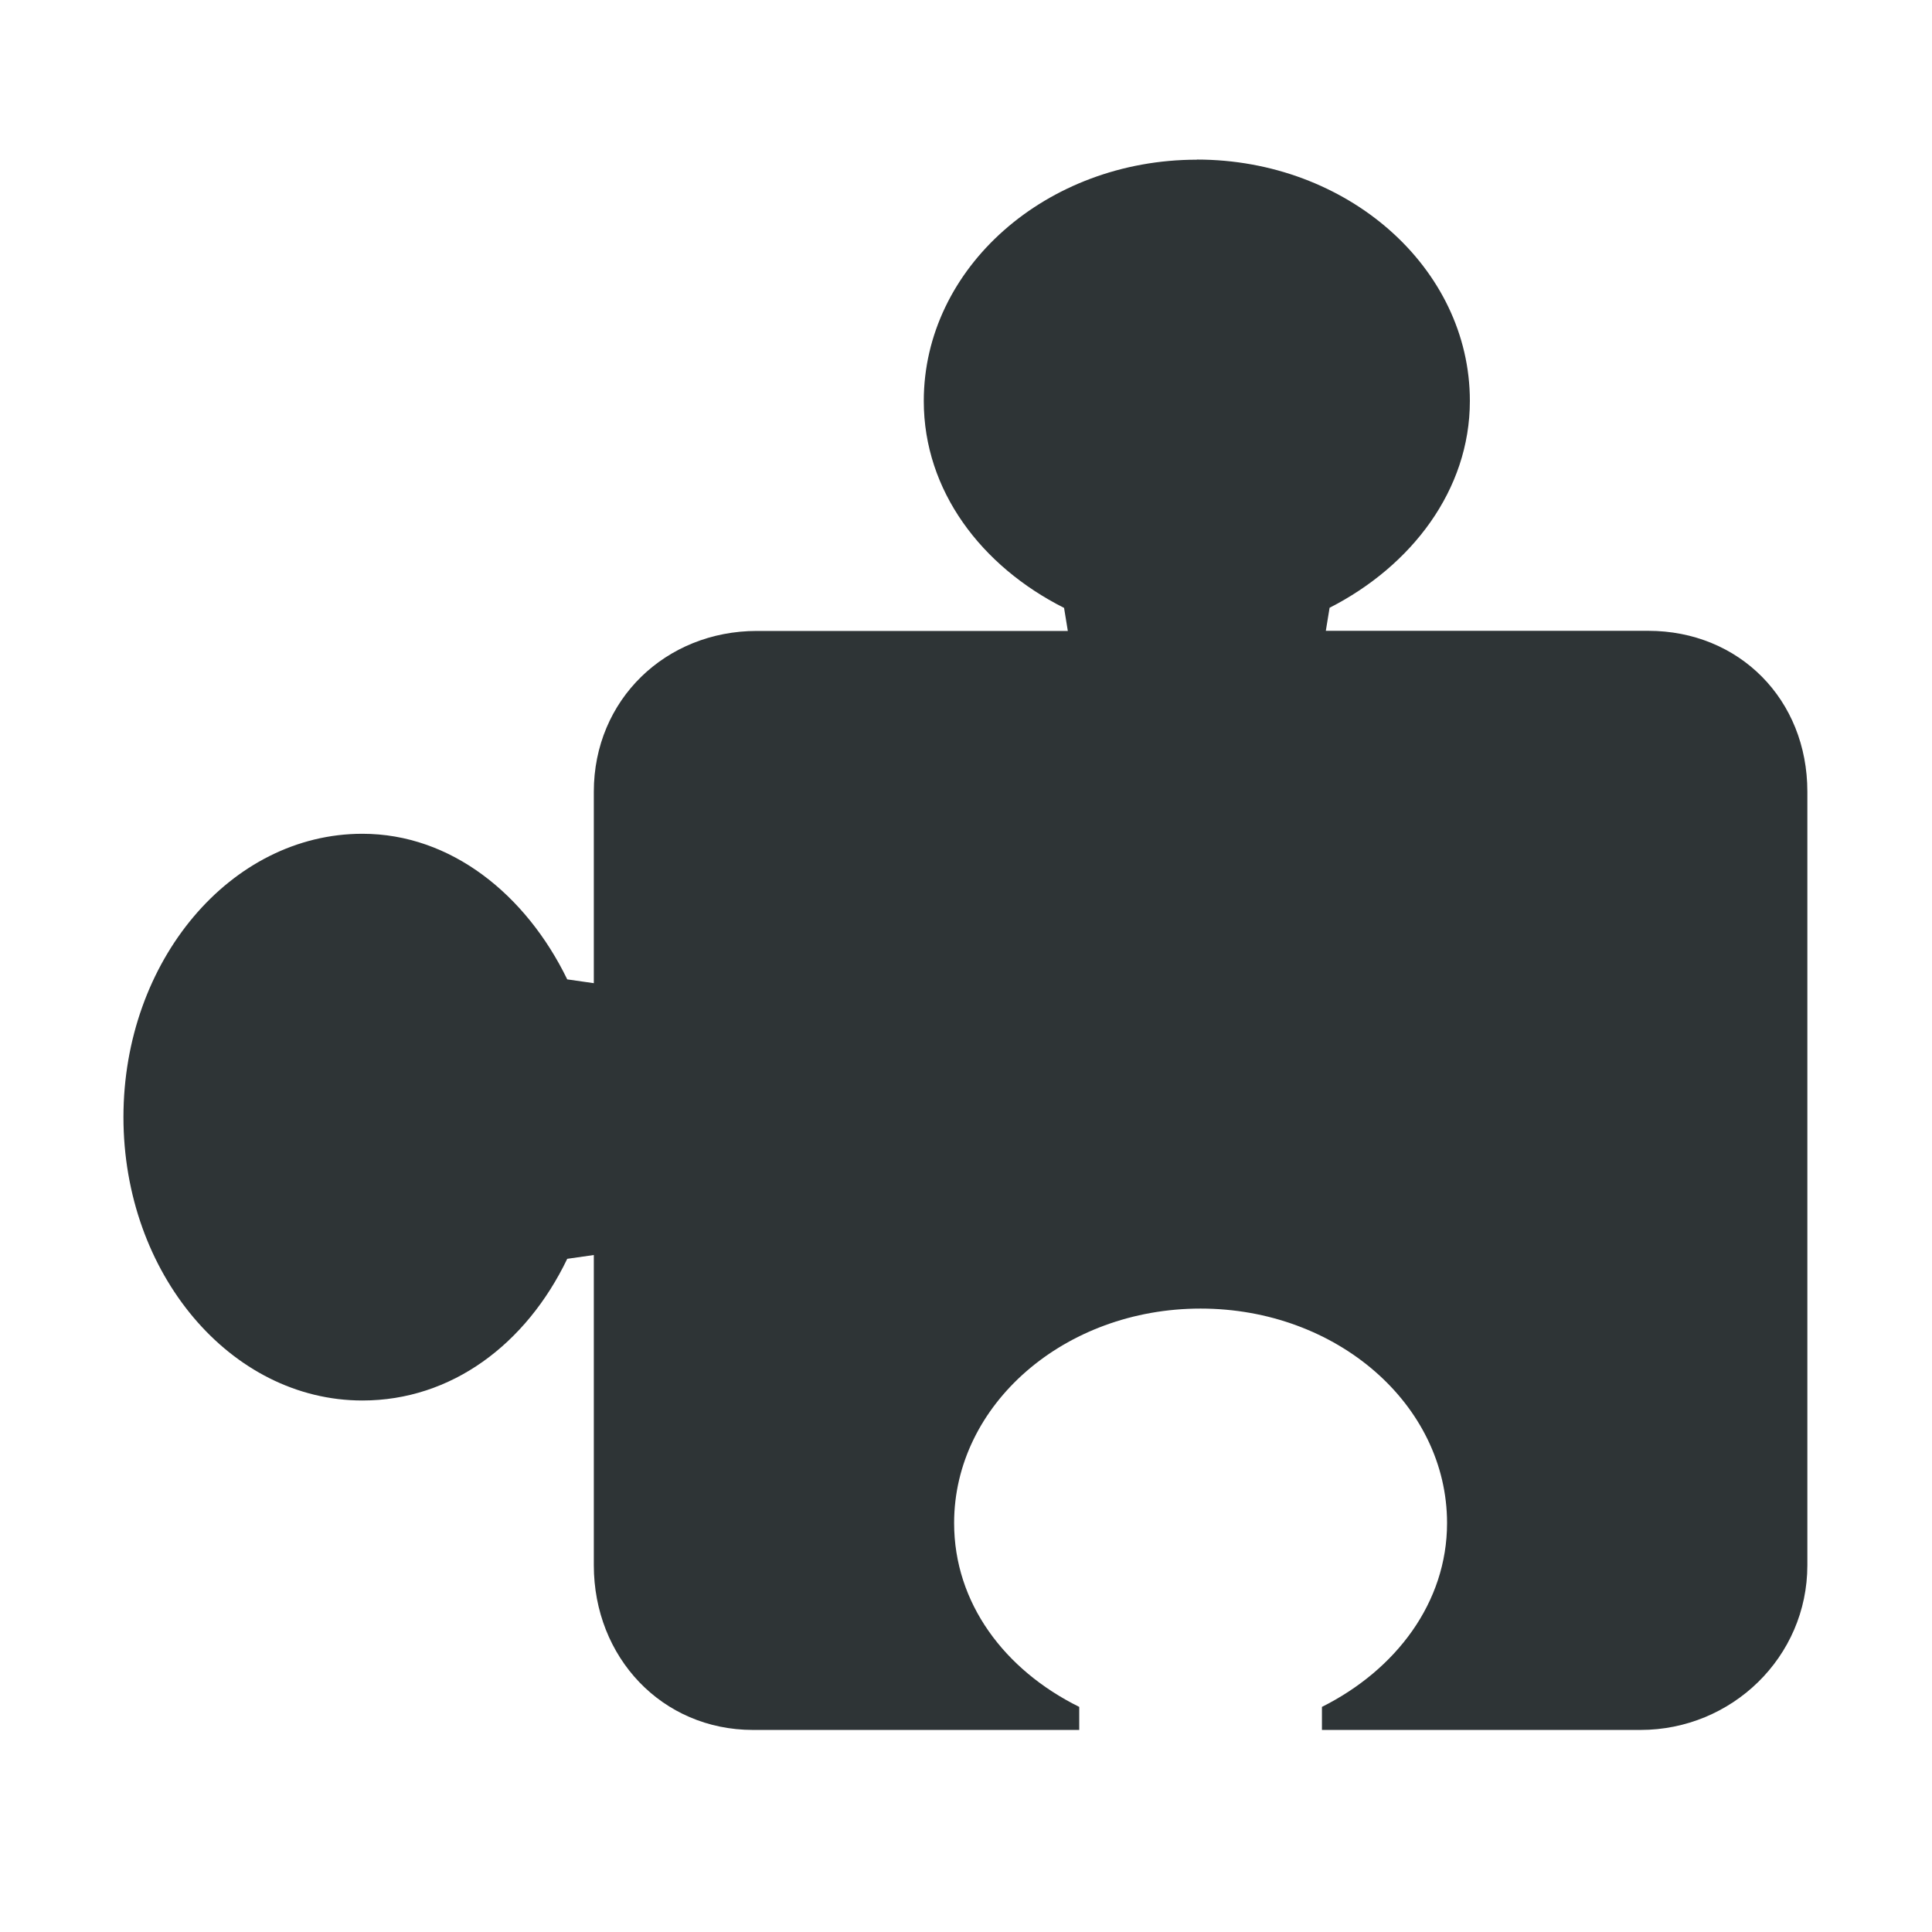 <svg xmlns="http://www.w3.org/2000/svg" width="16" height="16" version="1.1"><g><g fill="#2e3436"><path fill="#2e3436" d="m-0.682 1061.5c-1.241 0-2.25 0.883-2.25 1.969-0 0.733 0.476 1.349 1.156 1.688l0.031 0.188h-2.562c-0.751 0-1.344 0.561-1.344 1.312v1.562l-0.219-0.031c-0.34-0.692-0.958-1.188-1.688-1.188-1.086 0-1.969 1.037-1.969 2.312 0 1.276 0.883 2.312 1.969 2.312 0.733 0 1.349-0.458 1.688-1.156l0.219-0.031v2.531c0 0.751 0.561 1.344 1.312 1.344h2.688v-0.188c-0.615-0.301-1.031-0.847-1.031-1.5 0-0.967 0.909-1.75 2.031-1.75s2.031 0.783 2.031 1.75c0 0.649-0.422 1.198-1.031 1.5v0.188h2.625c0.751 0 1.375-0.593 1.375-1.344v-6.312c0-0.751-0.561-1.312-1.312-1.312h-2.656l0.031-0.188c0.673-0.34 1.156-0.959 1.156-1.688-0-1.086-1.009-1.969-2.25-1.969z" transform="matrix(1.005 0 0 1.015 10.597 -1076.1)"/></g></g></svg>